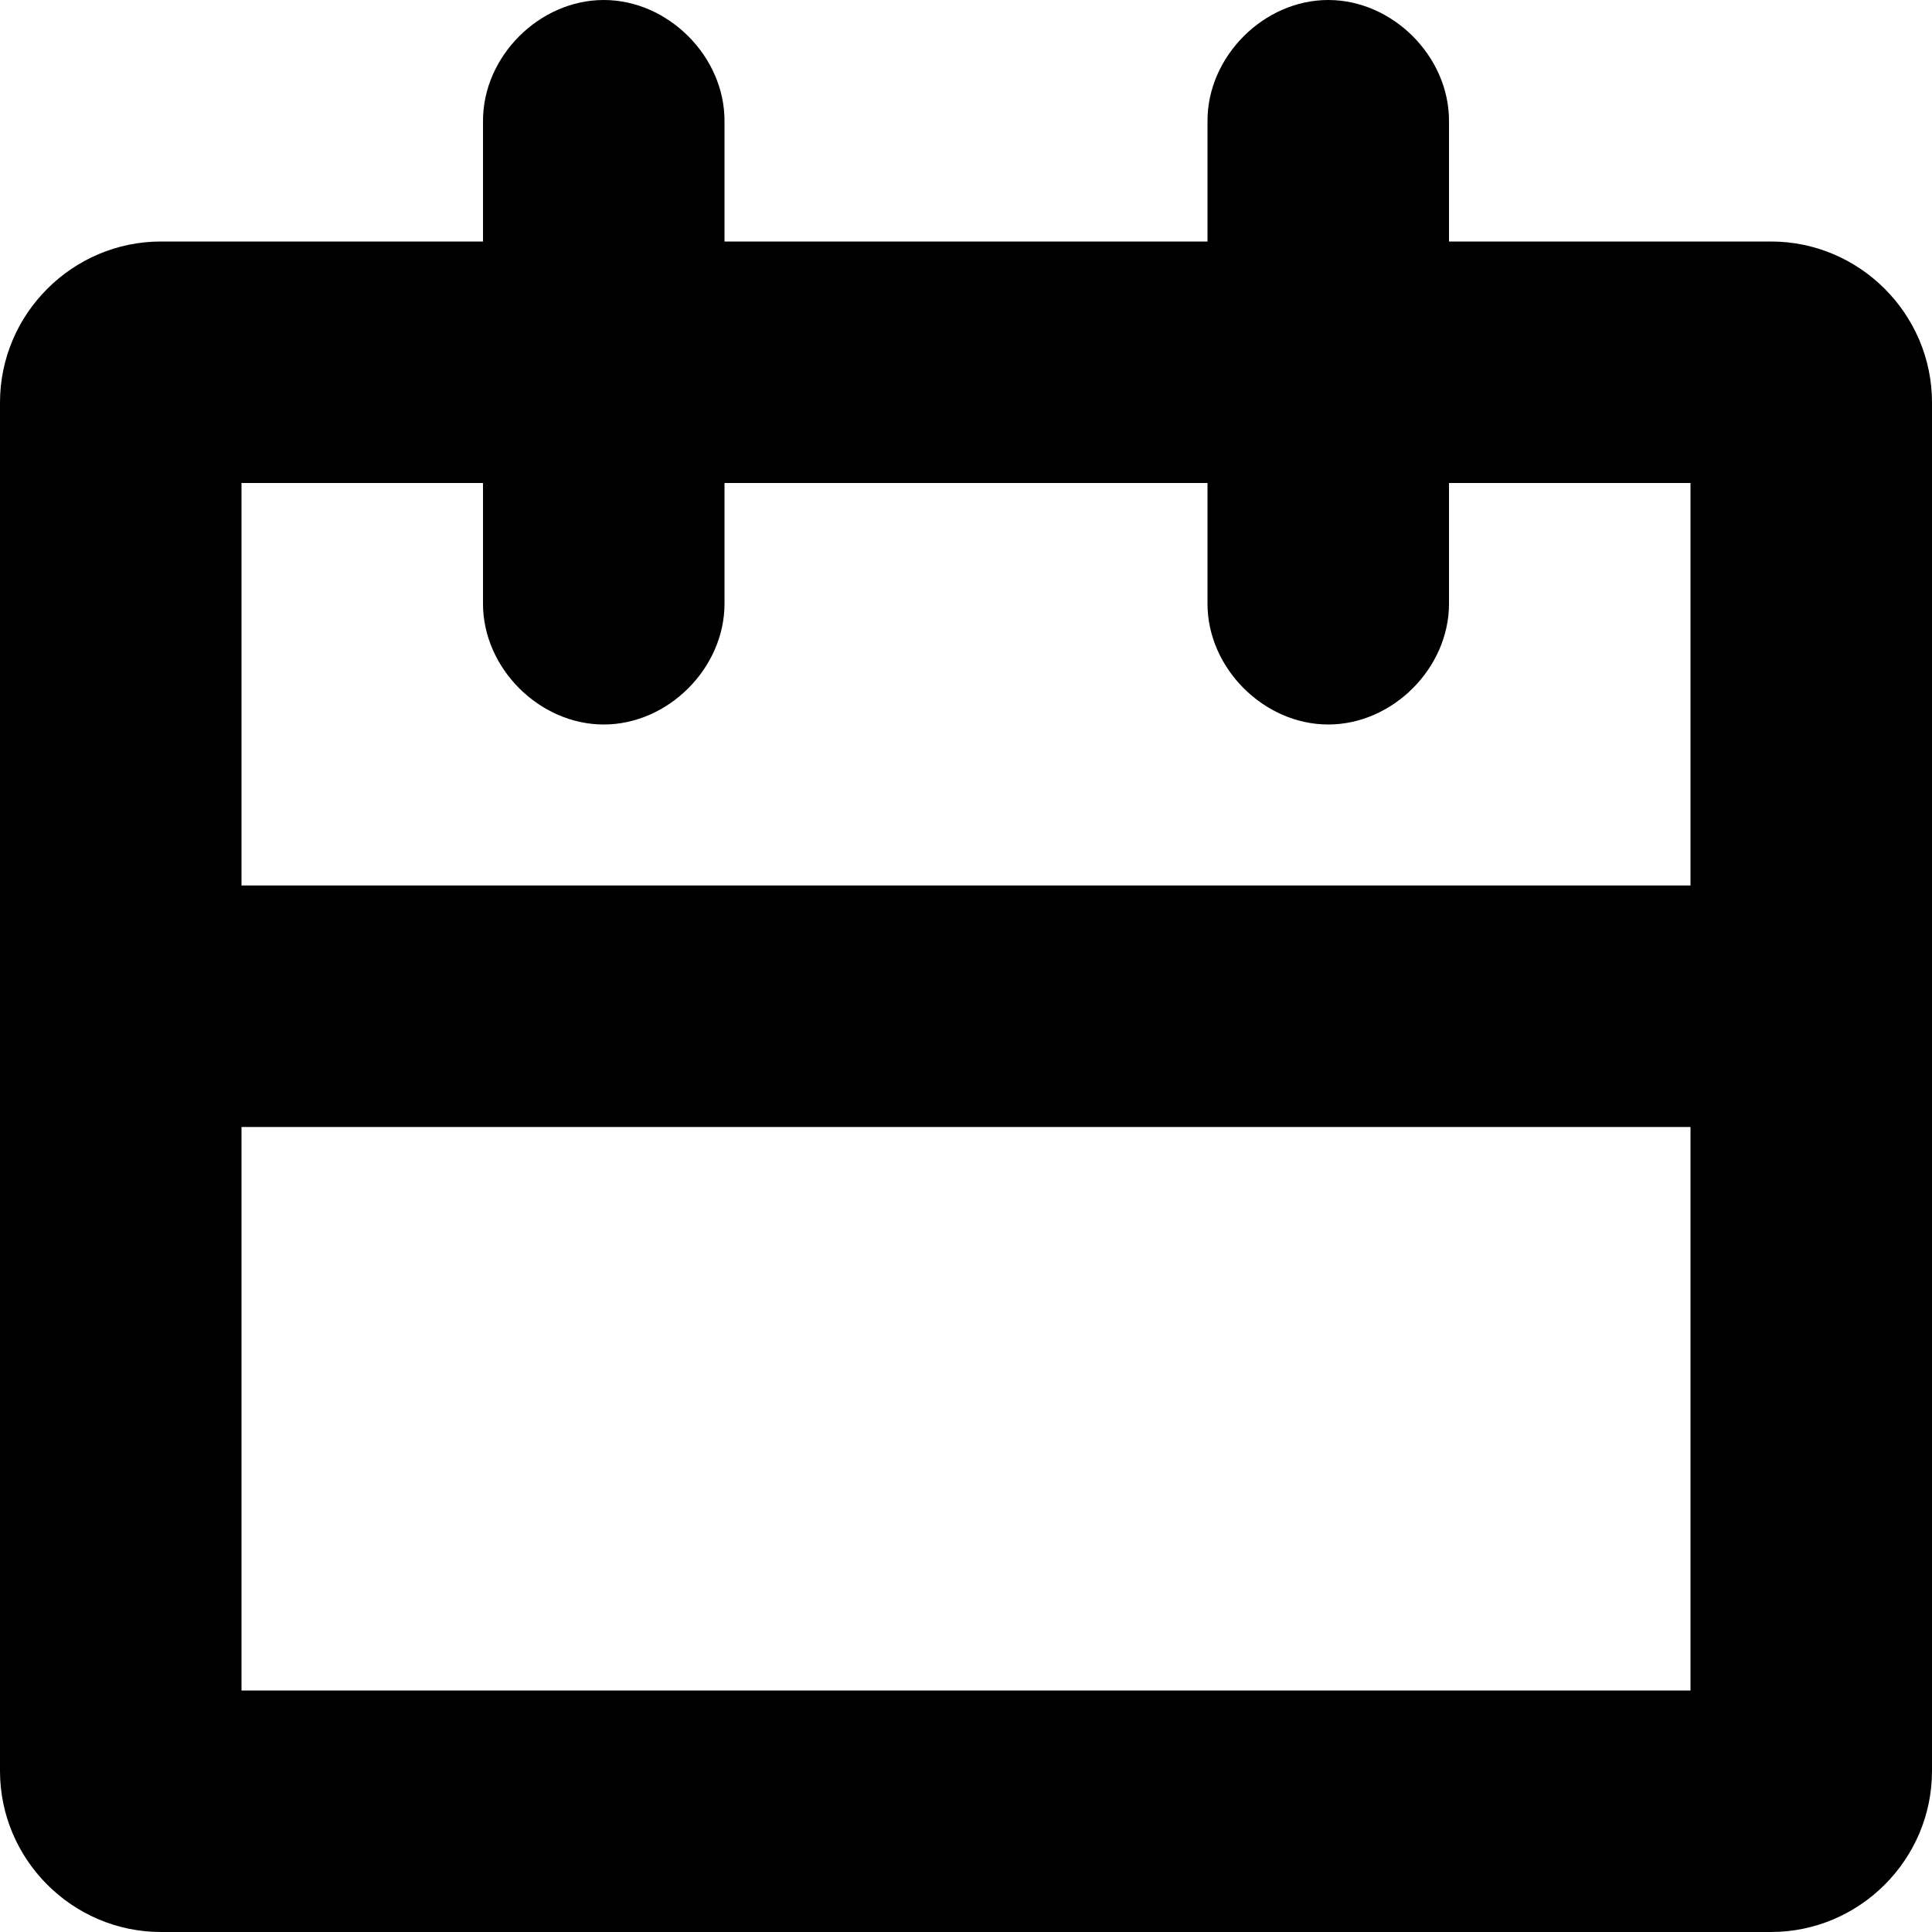 <svg version="1.1"  xmlns="http://www.w3.org/2000/svg" xmlns:xlink="http://www.w3.org/1999/xlink" x="0px" y="0px"
	 viewBox="0 0 24 24" style="enable-background:new 0 0 24 24;" xml:space="preserve">
<path id="date_24" d="M22,3h-4V1.5C18,0.7,17.3,0,16.5,0S15,0.7,15,1.5V3H9V1.5C9,0.7,8.3,0,7.5,0S6,0.7,6,1.5V3H2C0.9,3,0,3.9,0,5
	v17c0,1.1,0.9,2,2,2h20c1.1,0,2-0.9,2-2V5C24,3.9,23.1,3,22,3z M21,21H3v-7h18V21z M21,11H3V6h3v1.5C6,8.3,6.7,9,7.5,9S9,8.3,9,7.5
	V6h6v1.5C15,8.3,15.7,9,16.5,9S18,8.3,18,7.5V6h3V11z"/>
</svg>
